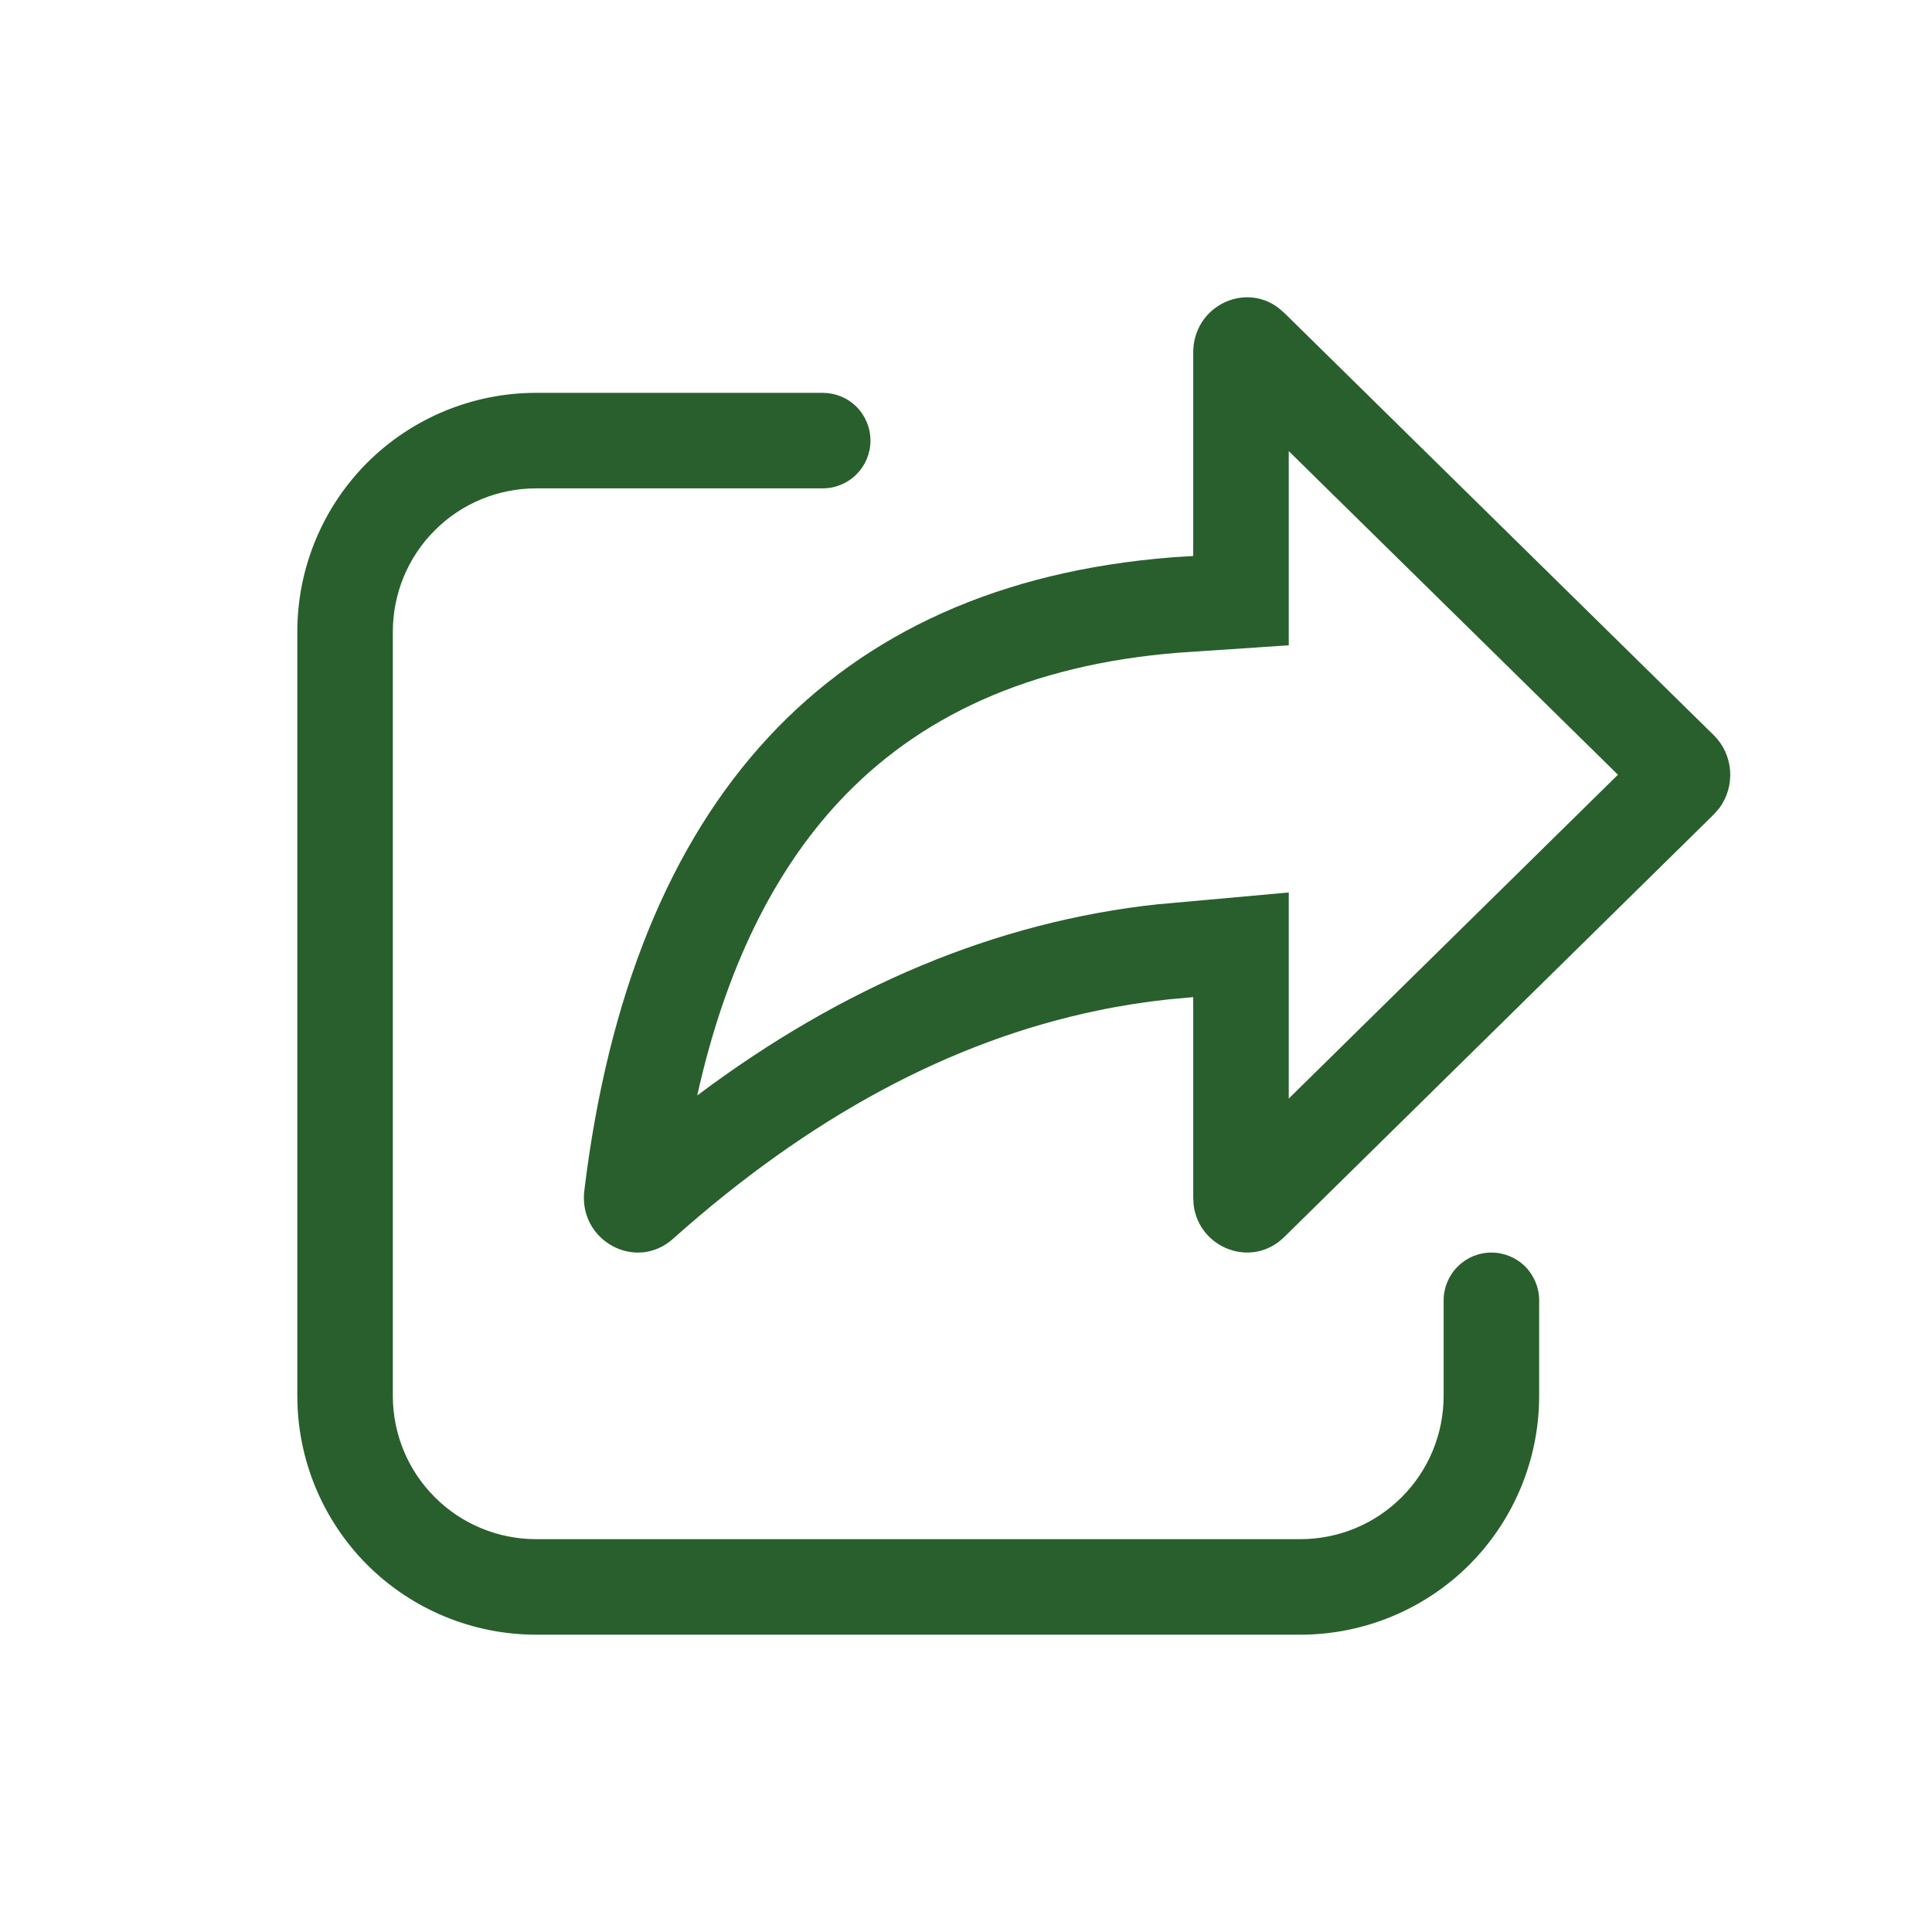 <svg width="18" height="18" viewBox="0 0 18 18" fill="none" xmlns="http://www.w3.org/2000/svg">
<g id="fluent:share-20-regular">
<path id="Vector" d="M11.964 11.526L15.966 7.589L16.017 7.531C16.092 7.431 16.128 7.306 16.119 7.181C16.11 7.055 16.056 6.937 15.966 6.849L11.964 2.914L11.909 2.867C11.588 2.626 11.117 2.858 11.117 3.284V5.18L10.916 5.193C7.745 5.444 5.887 7.451 5.444 11.092C5.387 11.559 5.923 11.852 6.27 11.542C7.544 10.405 8.86 9.698 10.226 9.415C10.445 9.369 10.665 9.335 10.887 9.311L11.117 9.29V11.156L11.121 11.229C11.174 11.632 11.663 11.821 11.964 11.526ZM10.981 6.081L12.007 6.012V4.203L15.074 7.218L12.007 10.235V8.315L10.8 8.424H10.793C9.277 8.587 7.846 9.194 6.496 10.206C6.761 9.014 7.215 8.118 7.81 7.476C8.549 6.68 9.581 6.193 10.981 6.081ZM4.995 3.66C4.405 3.66 3.839 3.894 3.421 4.311C3.004 4.729 2.77 5.295 2.77 5.885V13.005C2.77 13.595 3.004 14.161 3.421 14.579C3.839 14.996 4.405 15.23 4.995 15.23H12.115C12.705 15.23 13.271 14.996 13.689 14.579C14.106 14.161 14.34 13.595 14.34 13.005V12.115C14.34 11.997 14.293 11.884 14.21 11.8C14.127 11.717 14.013 11.67 13.895 11.67C13.777 11.67 13.664 11.717 13.581 11.8C13.497 11.884 13.45 11.997 13.45 12.115V13.005C13.45 13.359 13.31 13.699 13.059 13.949C12.809 14.2 12.469 14.34 12.115 14.34H4.995C4.641 14.34 4.301 14.2 4.051 13.949C3.8 13.699 3.66 13.359 3.66 13.005V5.885C3.66 5.531 3.8 5.191 4.051 4.941C4.301 4.69 4.641 4.55 4.995 4.55H7.665C7.783 4.55 7.896 4.503 7.98 4.419C8.063 4.336 8.11 4.223 8.11 4.105C8.11 3.987 8.063 3.873 7.98 3.79C7.896 3.706 7.783 3.66 7.665 3.66H4.995Z" fill="#295F2D"/>
</g>
</svg>
